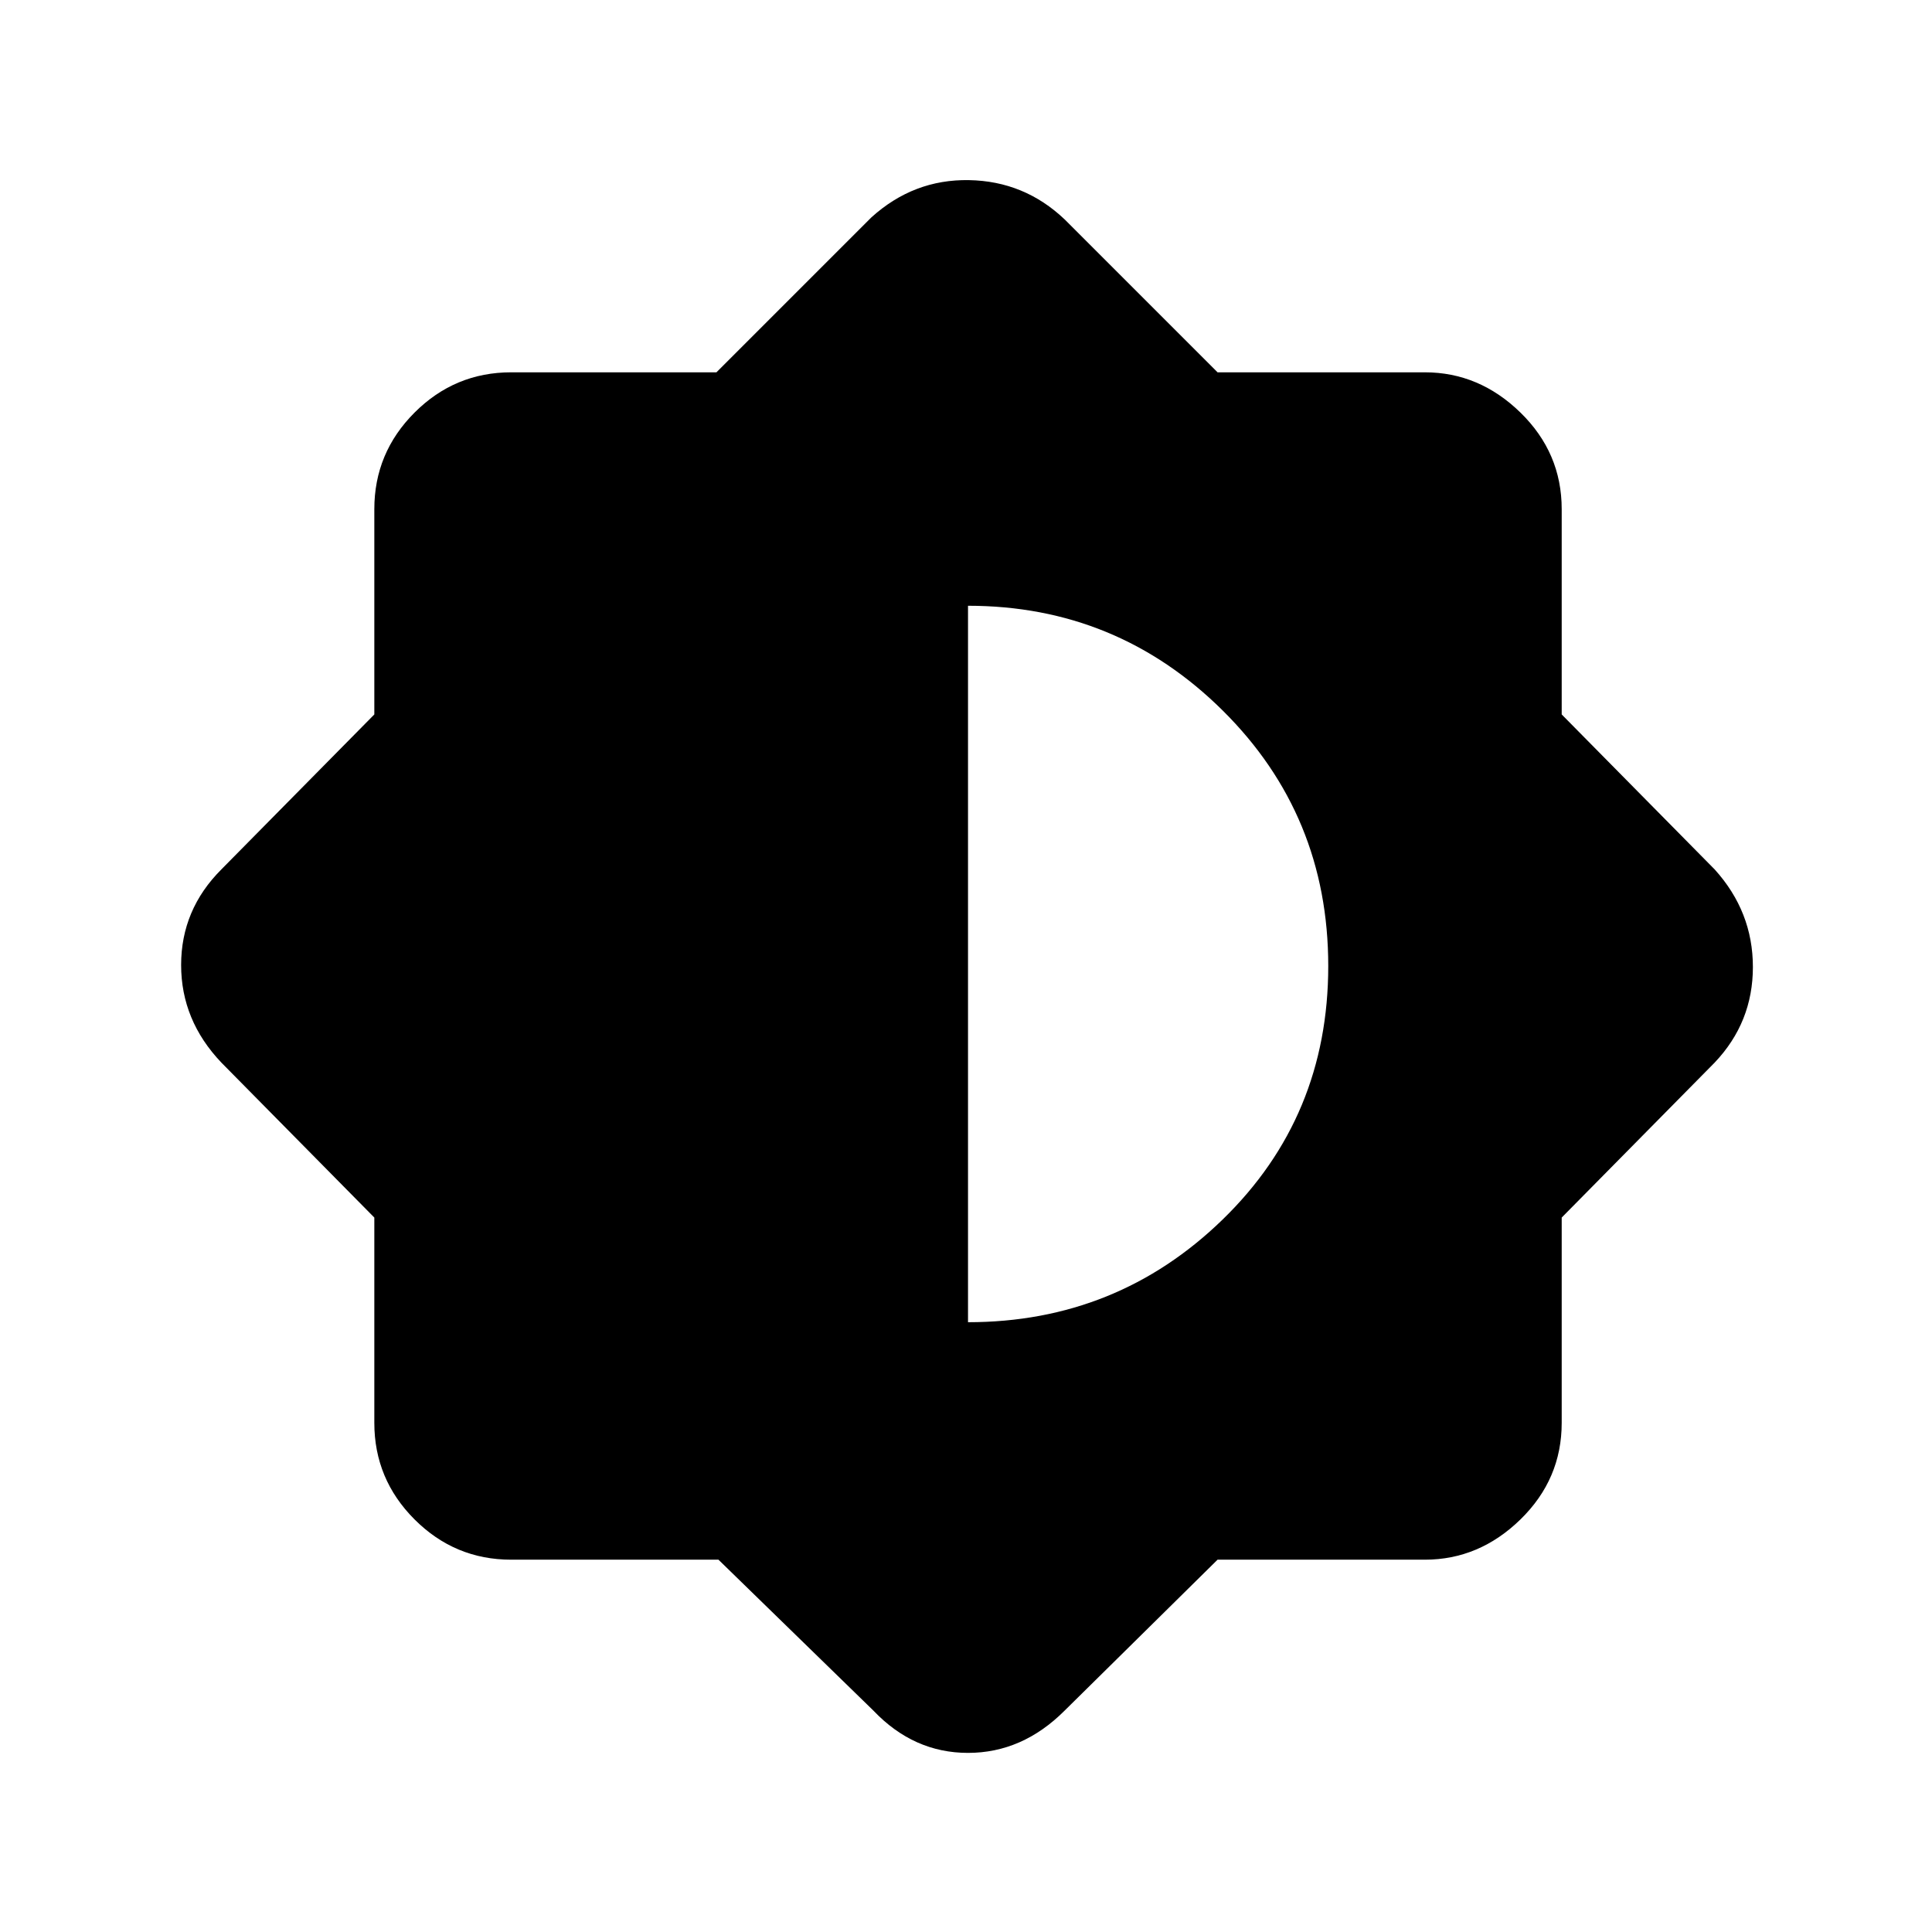 <svg xmlns="http://www.w3.org/2000/svg" height="48" width="48"><path d="M17.85 38.75H12.7q-1.4 0-2.4-1t-1-2.4v-5.1L5.5 26.4q-1-1.05-1-2.425 0-1.375 1-2.375l3.8-3.85v-5.1q0-1.4 1-2.4t2.4-1h5.1l3.85-3.85q1.05-.95 2.425-.925 1.375.025 2.375.975l3.8 3.8h5.15q1.35 0 2.375 1t1.025 2.4v5.1l3.8 3.85q.95 1.05.95 2.425 0 1.375-.95 2.375l-3.8 3.85v5.1q0 1.4-1.025 2.4t-2.375 1h-5.15l-3.8 3.75q-1.05 1.05-2.4 1.05-1.35 0-2.35-1.05Zm6.2-5.9q3.7 0 6.325-2.55T33 24q0-3.75-2.625-6.35-2.625-2.6-6.325-2.6Z"/></svg>